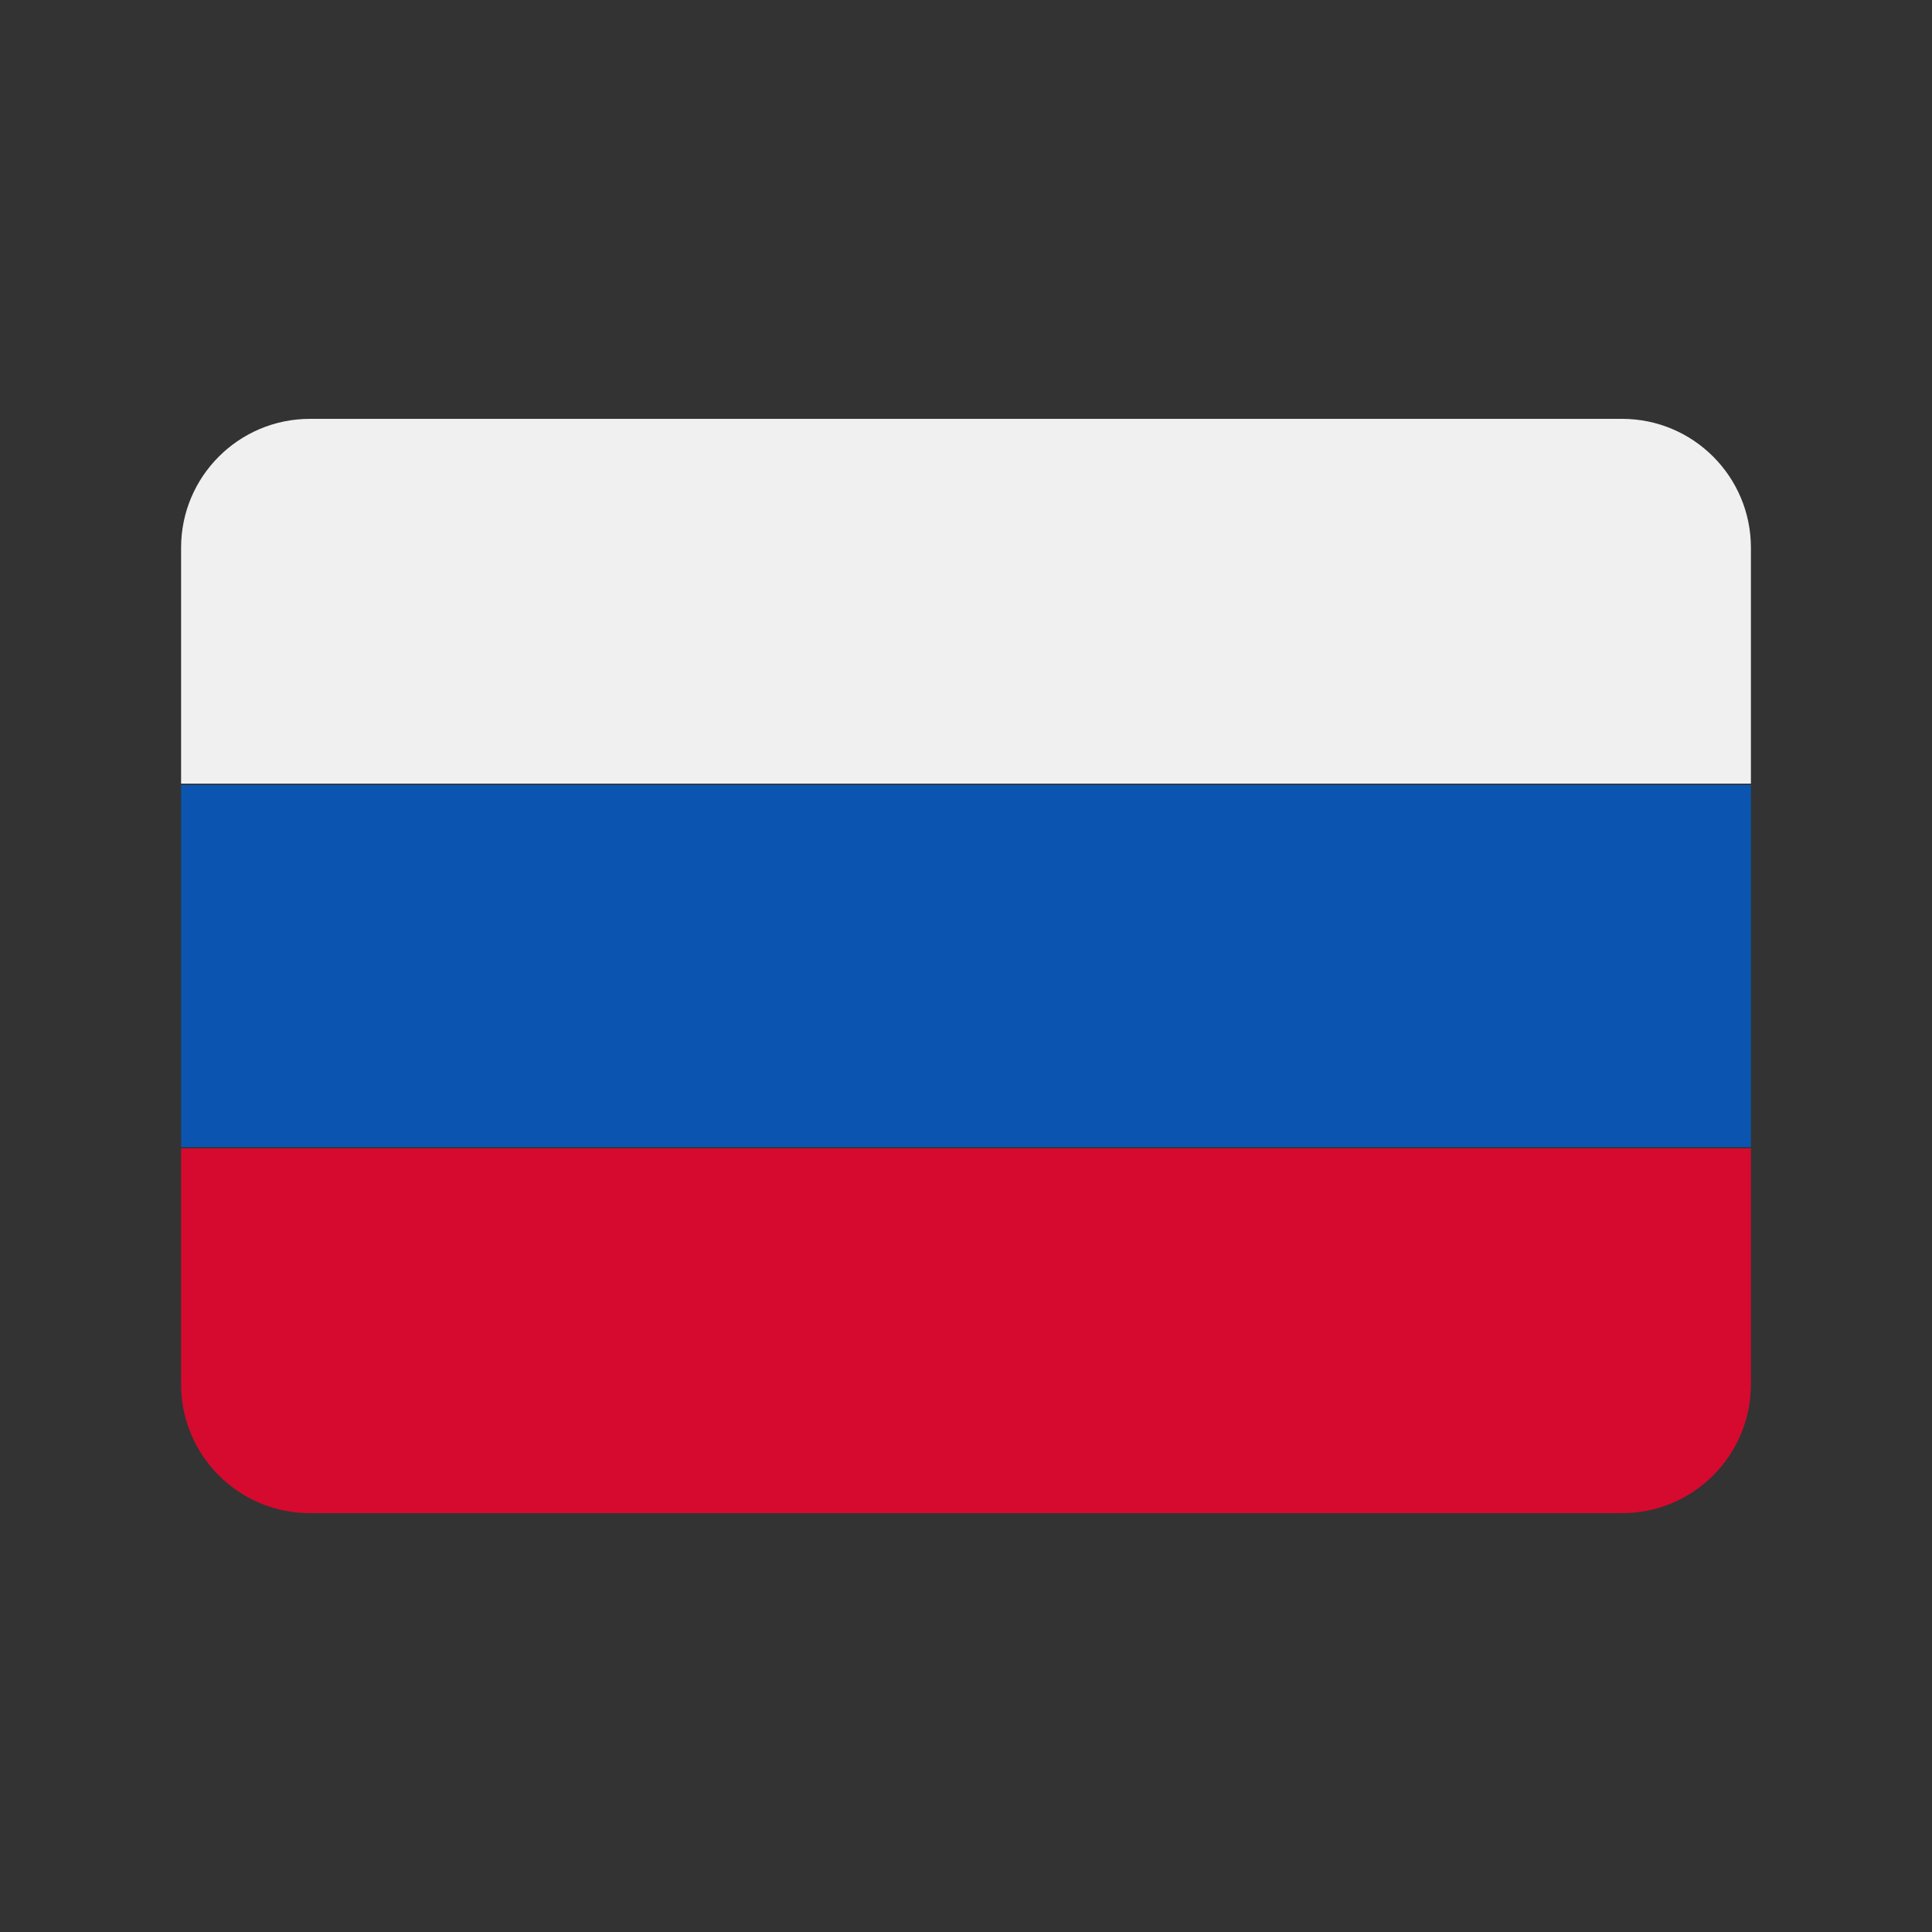 <svg width="30" height="30" viewBox="0 0 30 30" fill="none" xmlns="http://www.w3.org/2000/svg">
<rect x="0" y="0" width="30" height="30" fill="#333333" stroke="none"/>
<g id="ru_flag">
<path id="Vector" d="M2.812 12.188H27.188V17.812H2.812V12.188Z" fill="#0B55B1"/>
<path id="Vector_2" d="M2.812 8.504C2.812 7.4 3.708 6.504 4.812 6.504H25.188C26.292 6.504 27.188 7.4 27.188 8.504V12.168H2.812V8.504Z" fill="#F0F0F0"/>
<path id="Vector_3" d="M2.812 17.832H27.188V21.496C27.188 22.6 26.292 23.496 25.188 23.496H4.812C3.708 23.496 2.812 22.6 2.812 21.496V17.832Z" fill="#D60A2E"/>
</g>
</svg>
